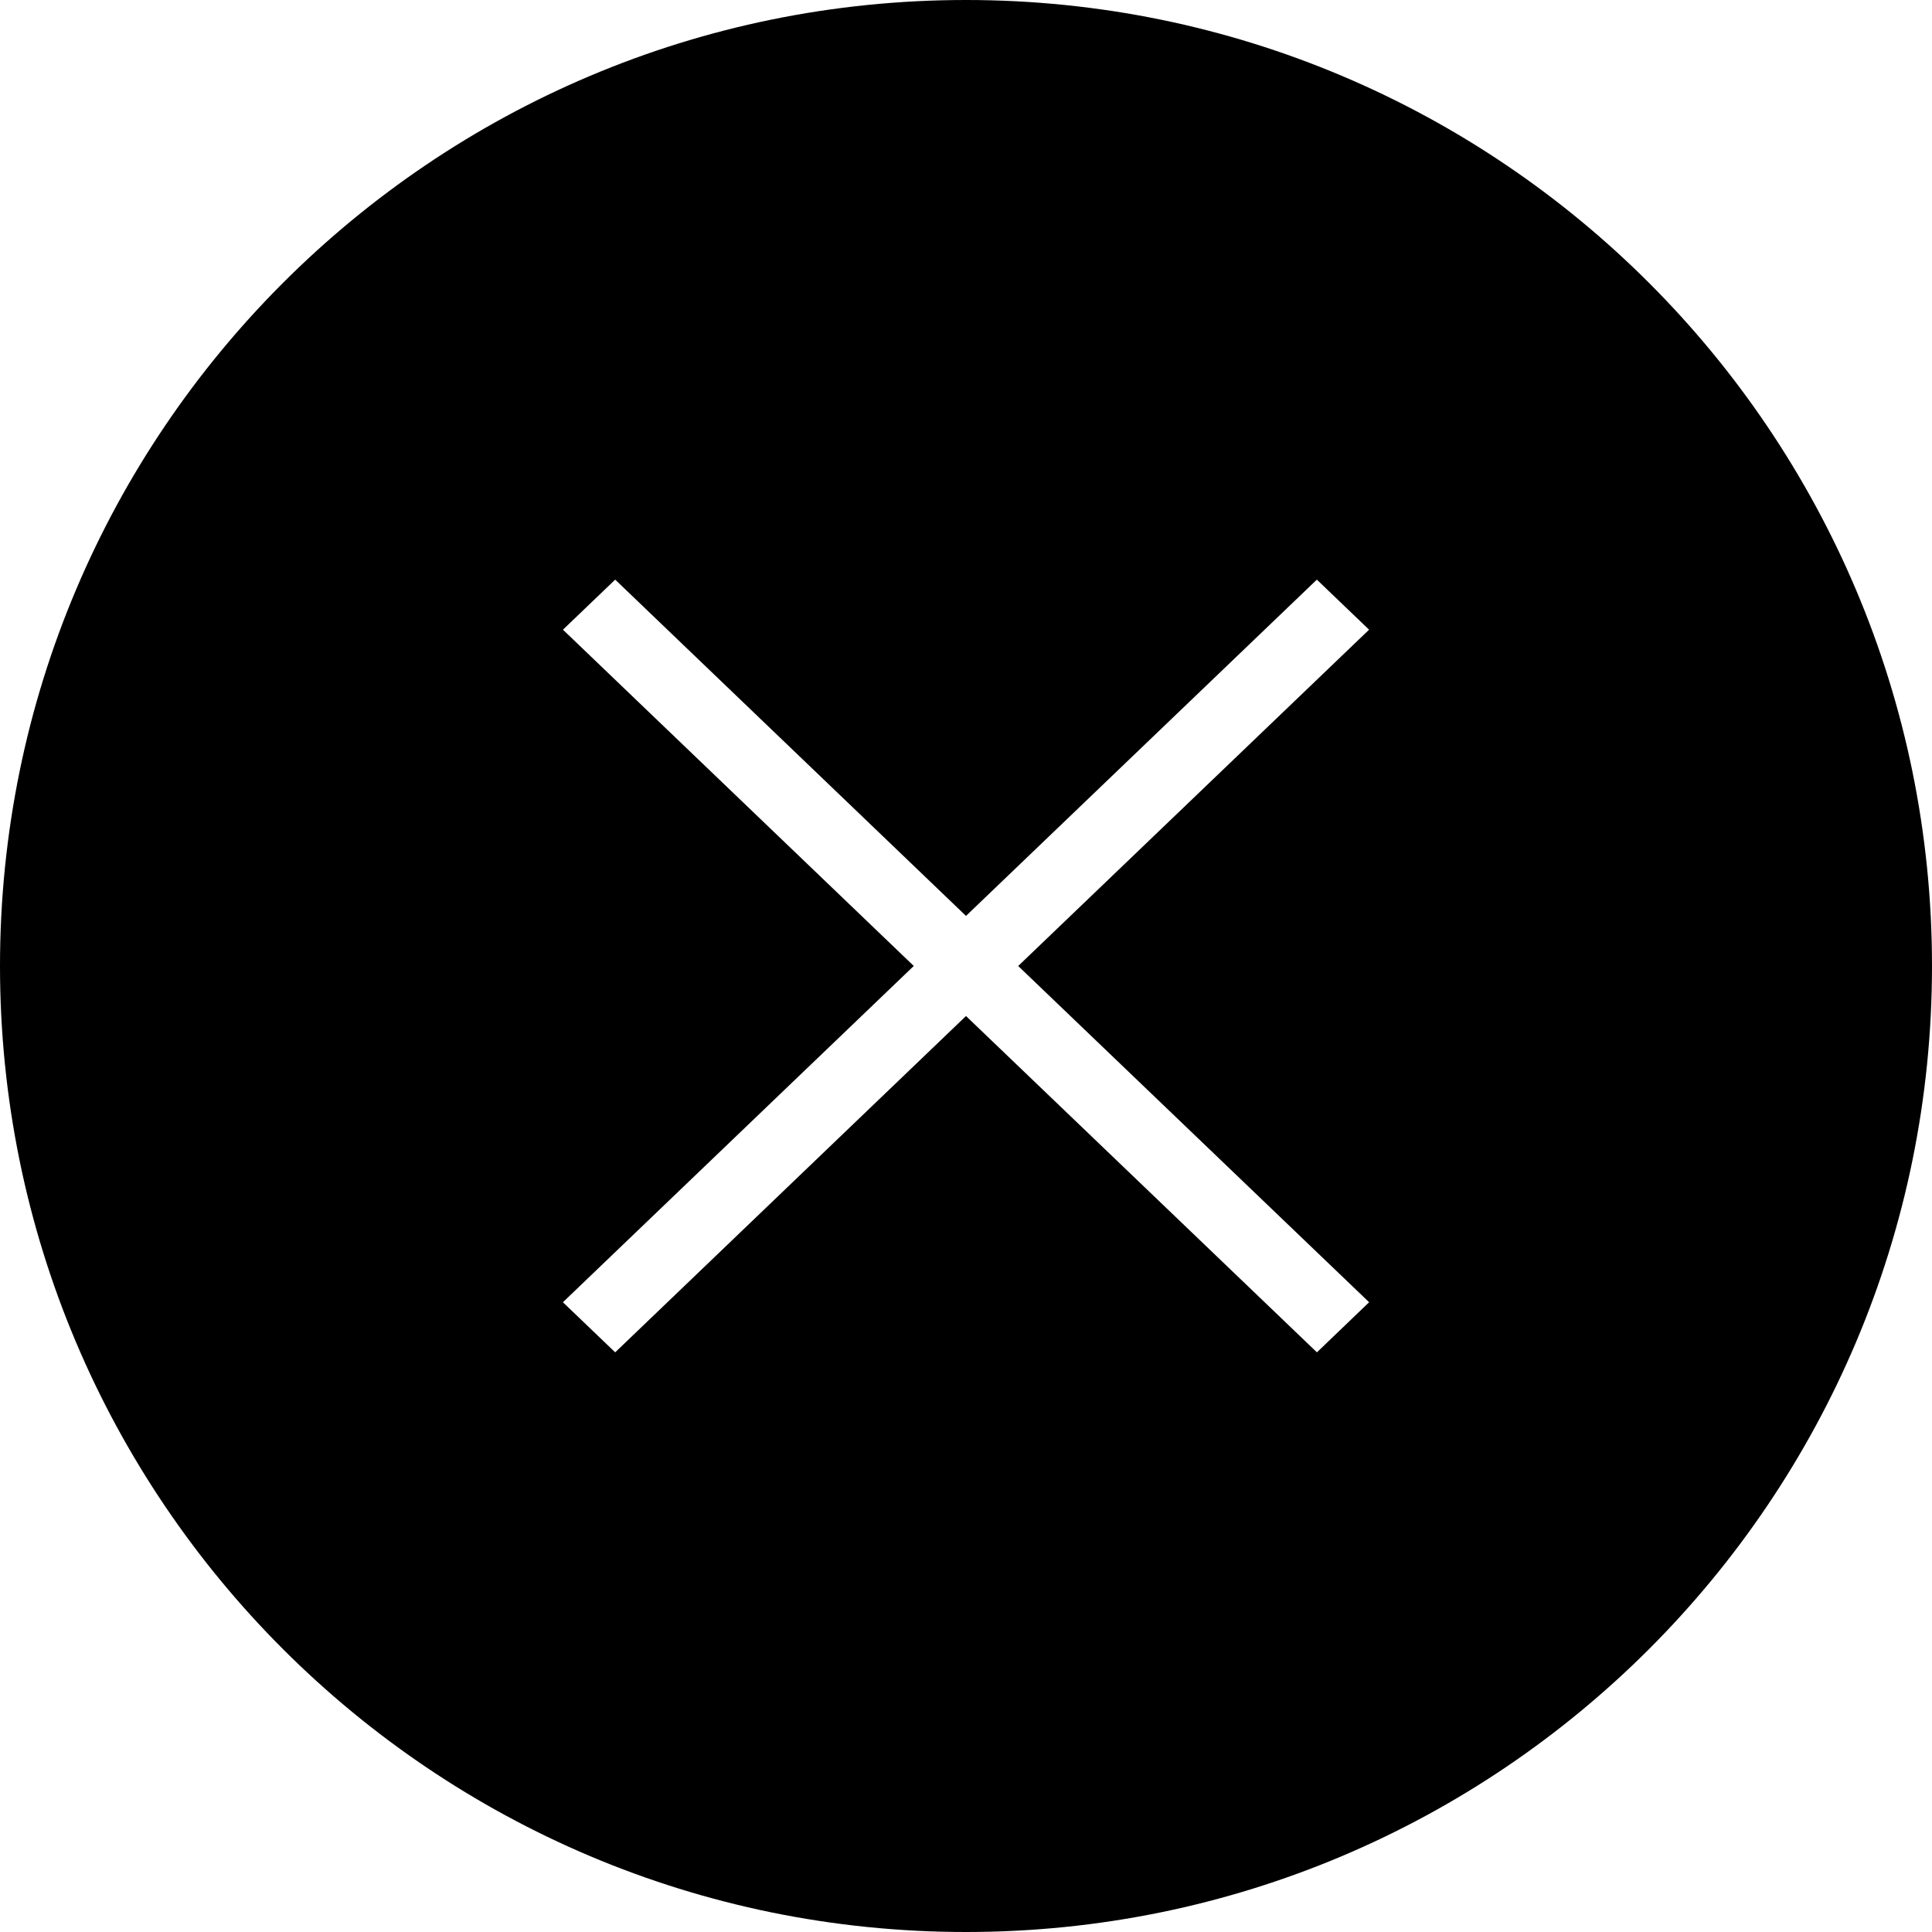 <?xml version="1.0" encoding="utf-8"?>
<!-- Generator: Adobe Illustrator 15.0.0, SVG Export Plug-In . SVG Version: 6.00 Build 0)  -->
<!DOCTYPE svg PUBLIC "-//W3C//DTD SVG 1.1//EN" "http://www.w3.org/Graphics/SVG/1.1/DTD/svg11.dtd">
<svg version="1.1" id="Layer_1" xmlns="http://www.w3.org/2000/svg" xmlns:xlink="http://www.w3.org/1999/xlink" x="0px" y="0px"
	 width="55px" height="55px" viewBox="0 0 55 55" enable-background="new 0 0 55 55" xml:space="preserve">
<path d="M27.5,0C12.312,0,0,12.312,0,27.5C0,42.688,12.312,55,27.5,55C42.688,55,55,42.688,55,27.5
	C55,12.312,42.688,0,27.5,0z M38.976,37.072l-1.486,1.426L27.5,28.924l-9.987,9.574l-1.488-1.426l9.988-9.573l-9.987-9.573
	l1.487-1.425l9.987,9.573l9.988-9.573l1.487,1.425L28.986,27.5L38.976,37.072z"/>
</svg>
